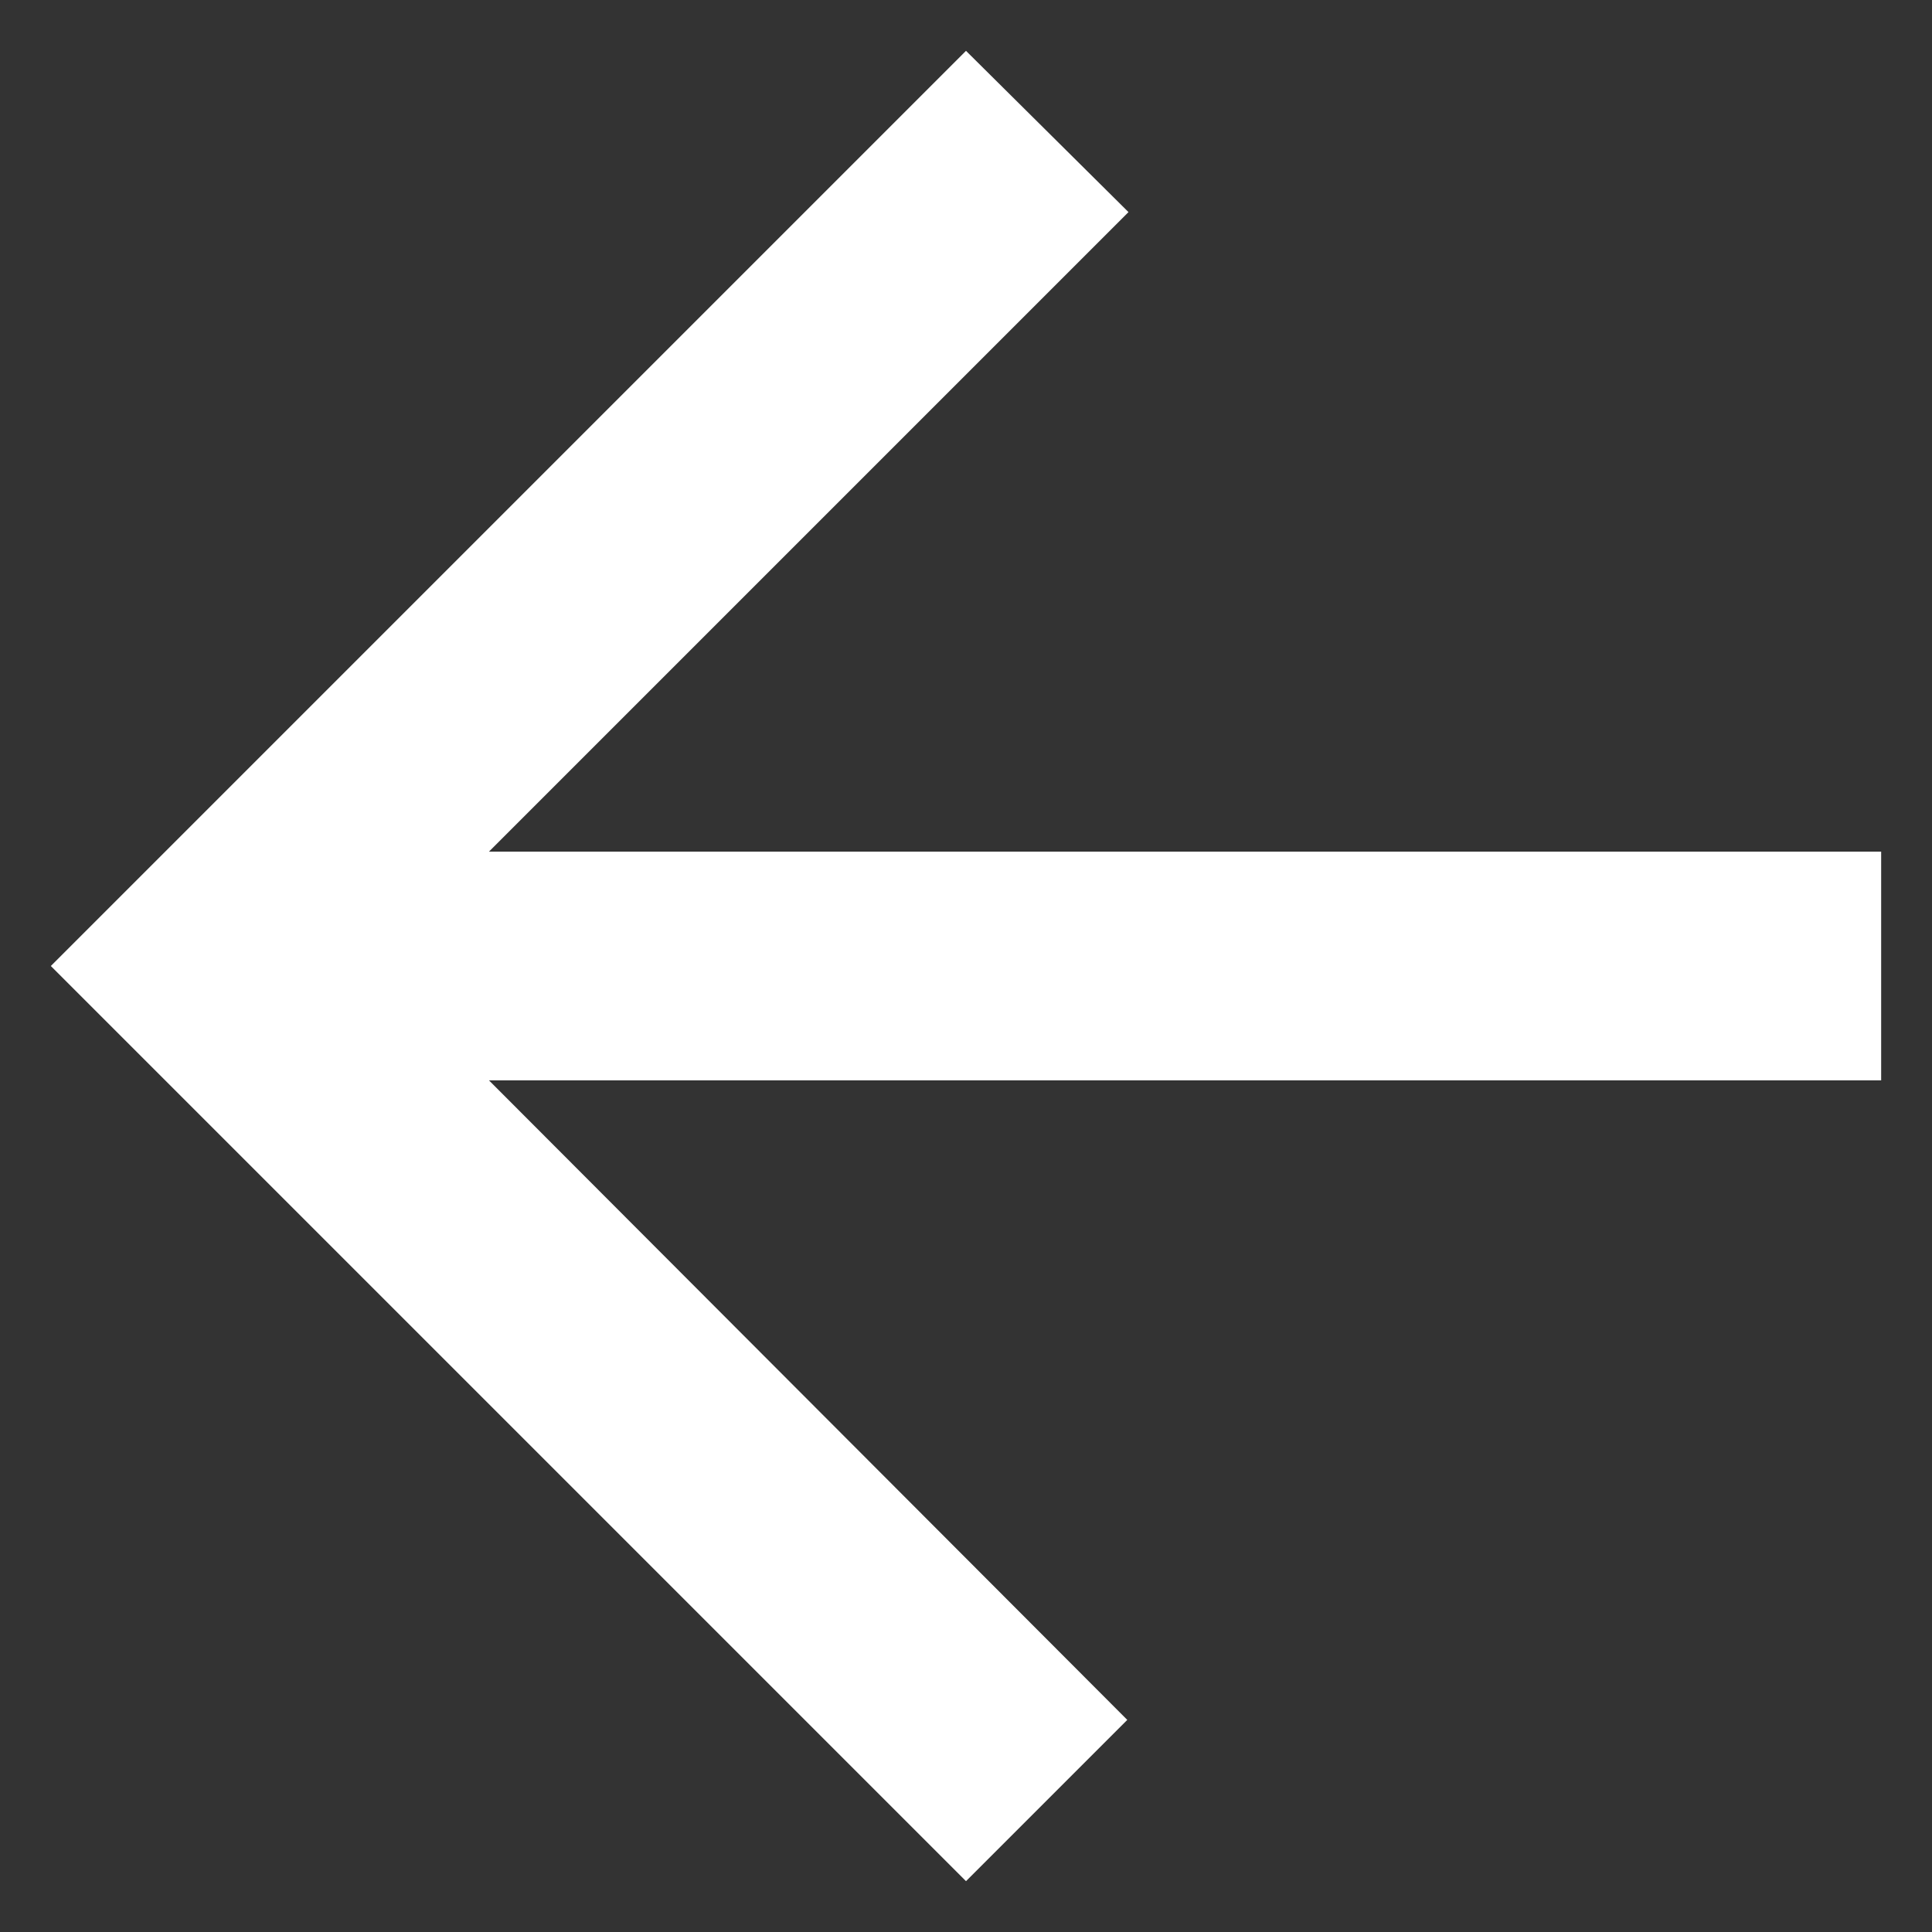<svg width="19" height="19" viewBox="0 0 19 19" fill="none" xmlns="http://www.w3.org/2000/svg">
<rect x="0" y="0" width="19" height="19" fill="#333333" stroke="none"/>
<path d="M18.5 8.375H4.809L11.098 2.086L9.5 0.5L0.5 9.5L9.5 18.5L11.086 16.914L4.809 10.625H18.5V8.375Z" fill="white"/>
</svg>
